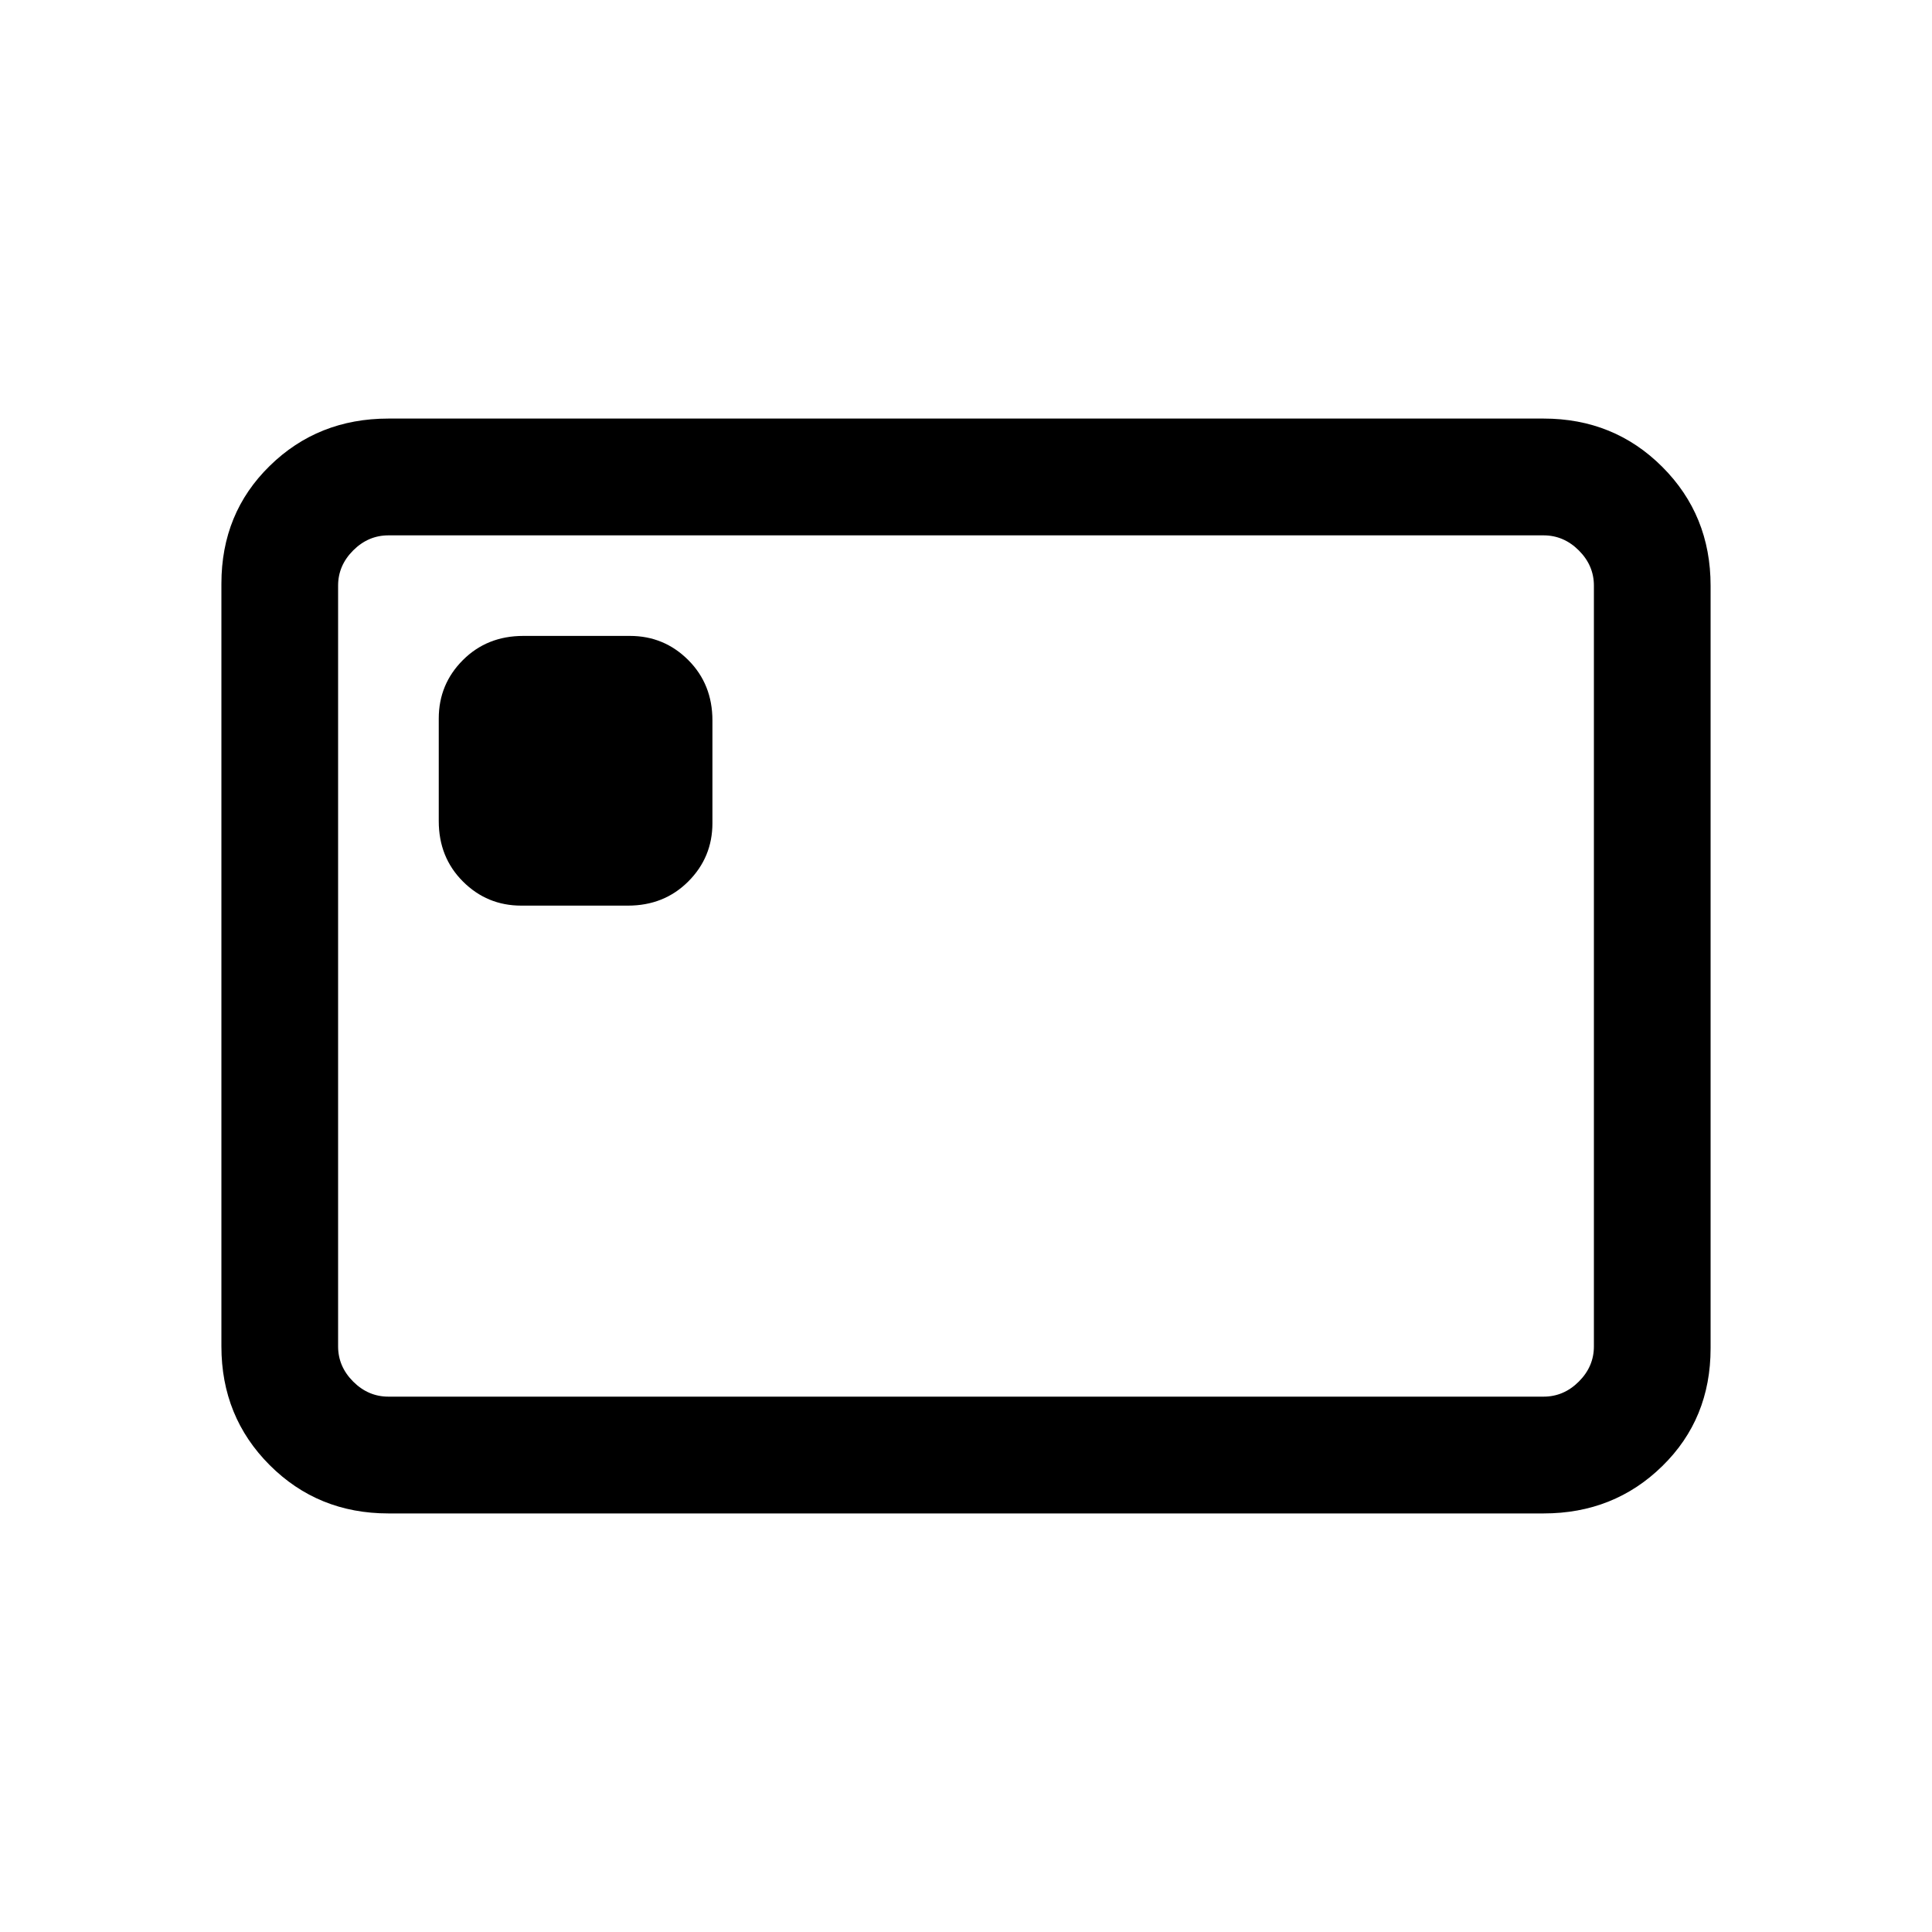 <svg xmlns="http://www.w3.org/2000/svg" height="20" width="20"><path d="M5.396 9.375H6.5q.375 0 .625-.25t.25-.604V7.458q0-.375-.25-.625t-.604-.25H5.417q-.375 0-.625.25t-.25.605V8.5q0 .375.25.625t.604.25Zm-1.375 6.292q-.729 0-1.229-.5-.5-.5-.5-1.229V6.042q0-.73.5-1.219.5-.49 1.229-.49h11.958q.729 0 1.229.5.5.5.5 1.229v7.896q0 .73-.5 1.219-.5.49-1.229.49Zm0-1.209h11.958q.209 0 .365-.156t.156-.364V6.062q0-.208-.156-.364t-.365-.156H4.021q-.209 0-.365.156t-.156.364v7.876q0 .208.156.364t.365.156Zm-.521 0V5.542 14.458Z"/></svg>